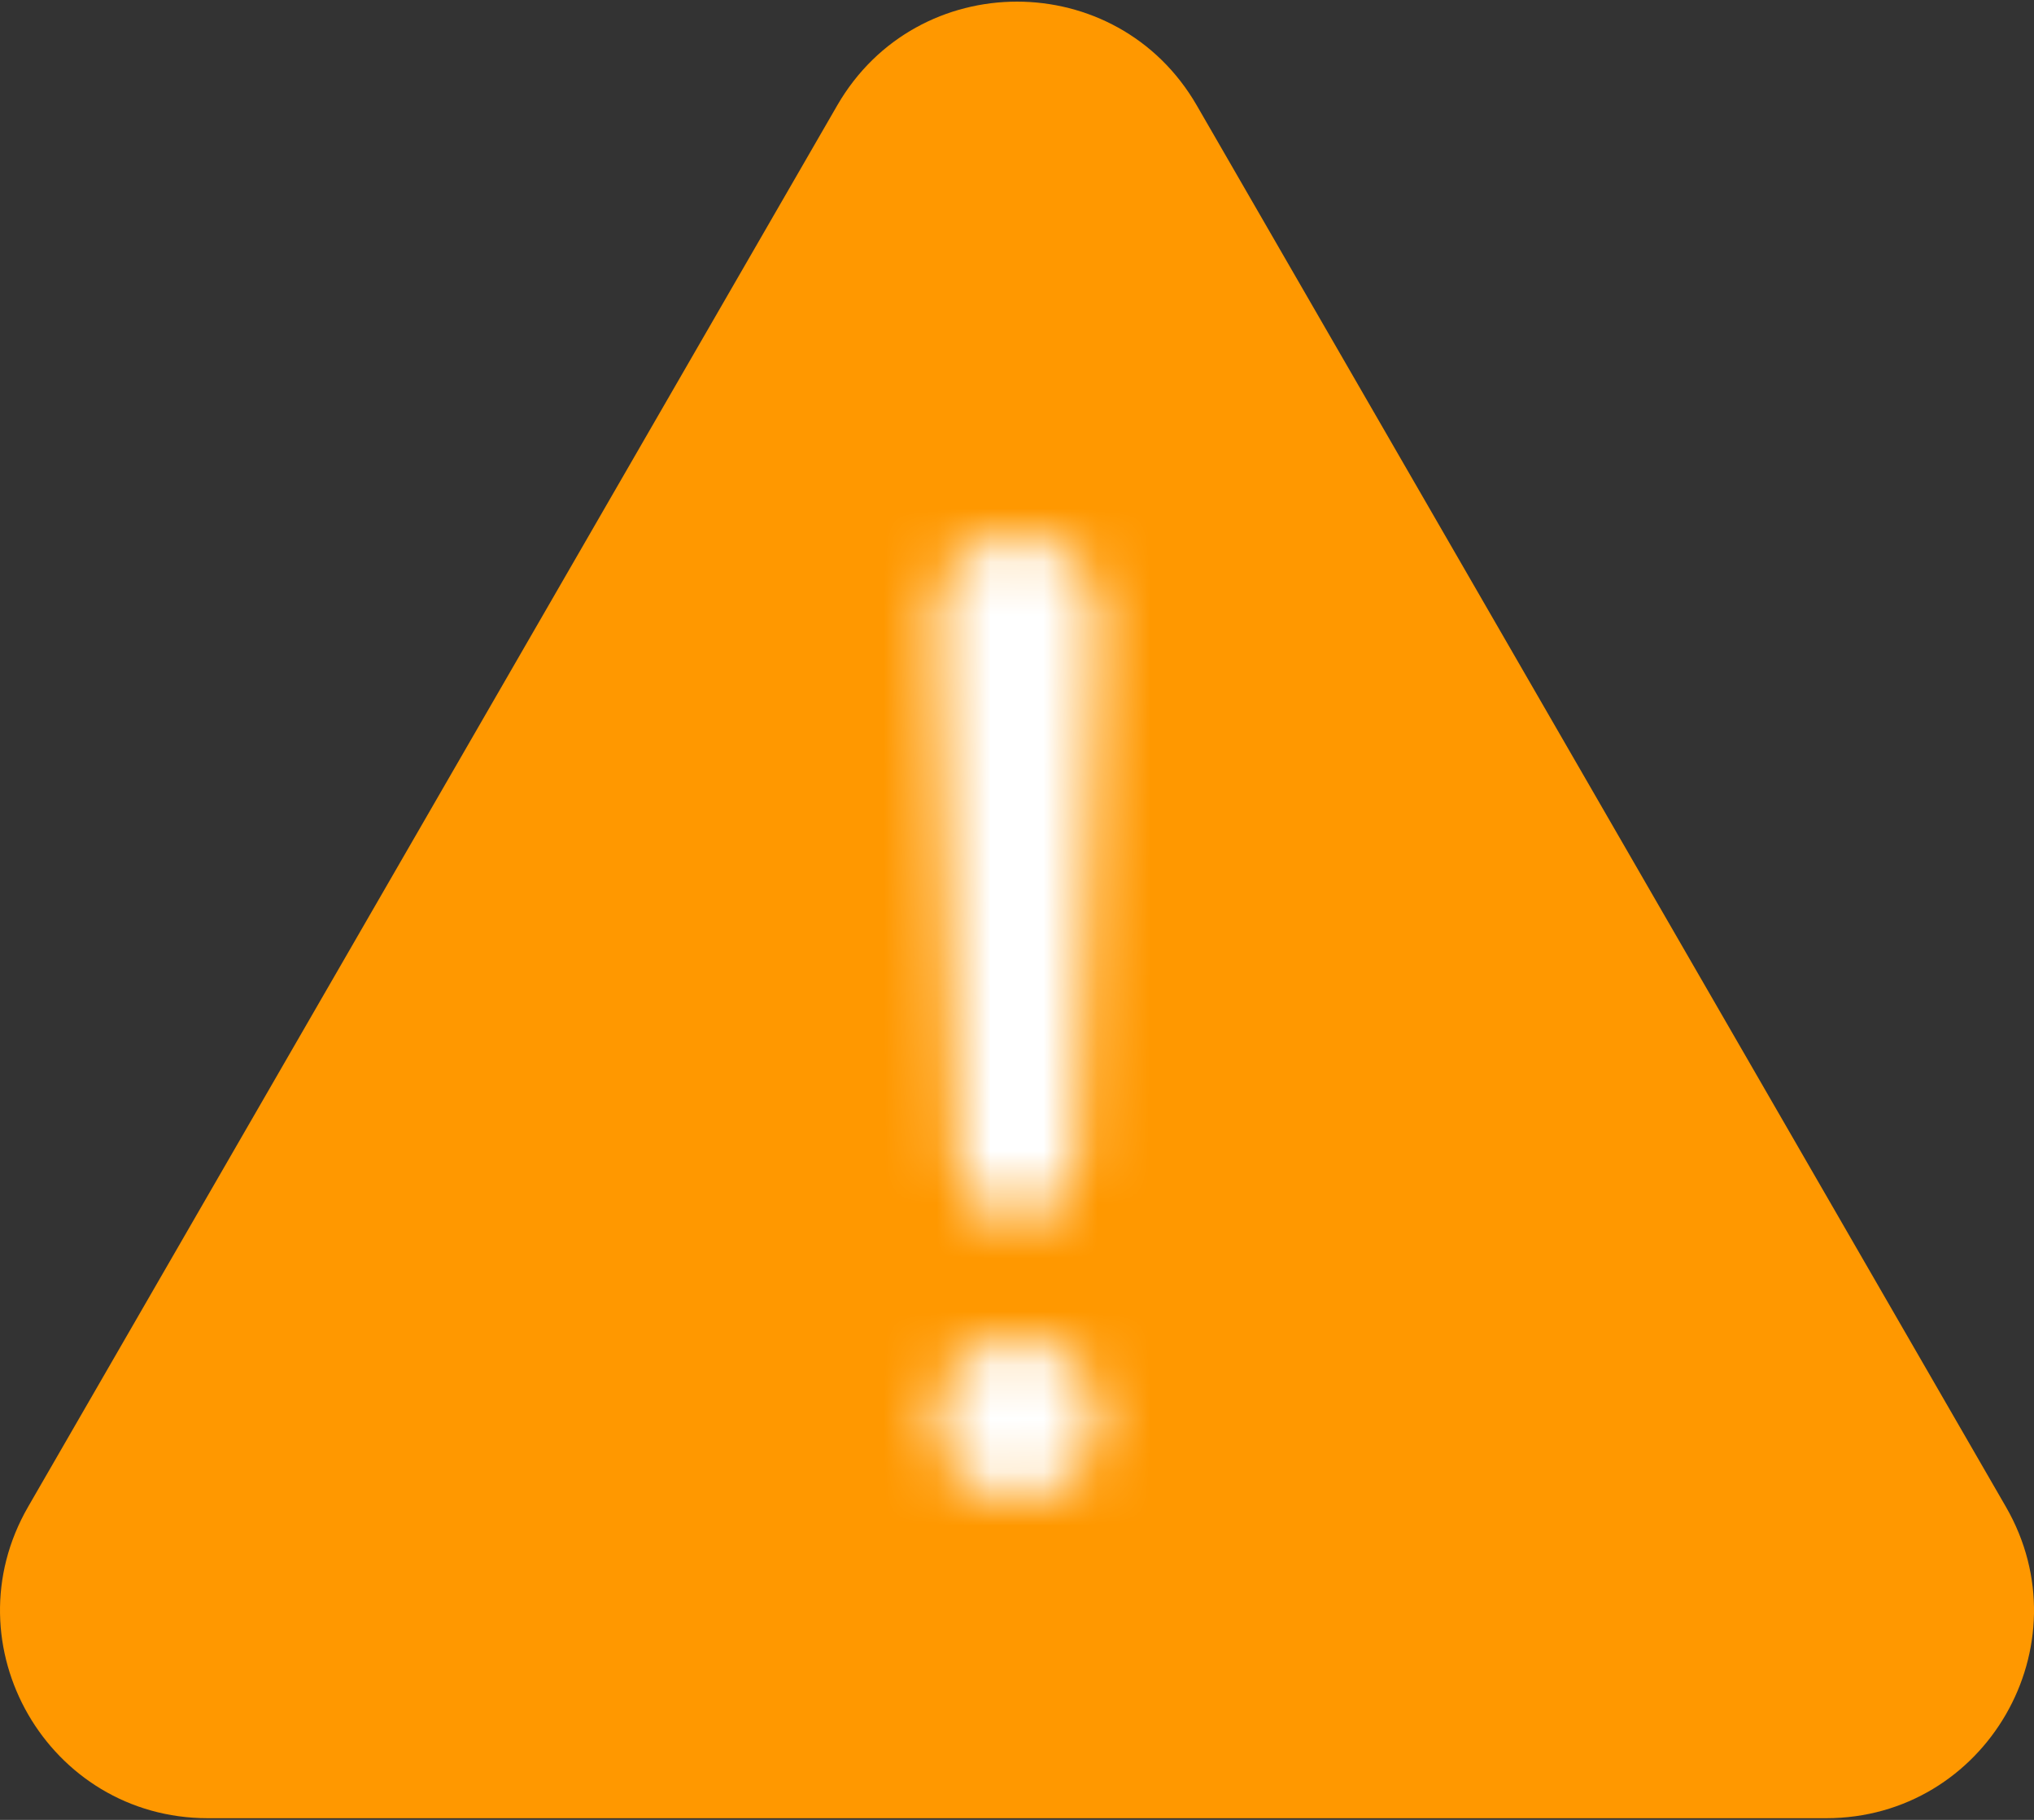 <svg width="38" height="34" viewBox="0 0 38 34" fill="none" xmlns="http://www.w3.org/2000/svg">
<rect x="0" y="0" width="38" height="34" fill="#333333" stroke="none"/>
<path d="M15.641 1.97C17.134 -0.616 20.866 -0.616 22.359 1.97L37.475 28.151C38.968 30.737 37.101 33.969 34.116 33.969H3.884C0.899 33.969 -0.967 30.737 0.525 28.151L15.641 1.97Z" fill="#FF9800"/>
<mask id="mask0_721_1158" style="mask-type:alpha" maskUnits="userSpaceOnUse" x="7" y="7" width="24" height="24">
<path fill-rule="evenodd" clip-rule="evenodd" d="M17.5 11.537C17.448 10.641 18.231 10 19 10C19.768 10 20.551 10.641 20.499 11.537L20.125 21.643C20.12 21.935 20.002 22.214 19.795 22.421C19.584 22.631 19.298 22.75 19 22.75C18.701 22.75 18.415 22.631 18.204 22.421C17.997 22.214 17.879 21.935 17.875 21.643L17.5 11.537Z" fill="black"/>
<path fill-rule="evenodd" clip-rule="evenodd" d="M17.5 26.5C17.5 25.672 18.172 25 19 25C19.828 25 20.5 25.672 20.5 26.5C20.5 27.328 19.828 28 19 28C18.172 28 17.5 27.328 17.5 26.5Z" fill="black"/>
</mask>
<g mask="url(#mask0_721_1158)">
<rect x="7" y="7" width="24" height="24" fill="white"/>
</g>
</svg>
